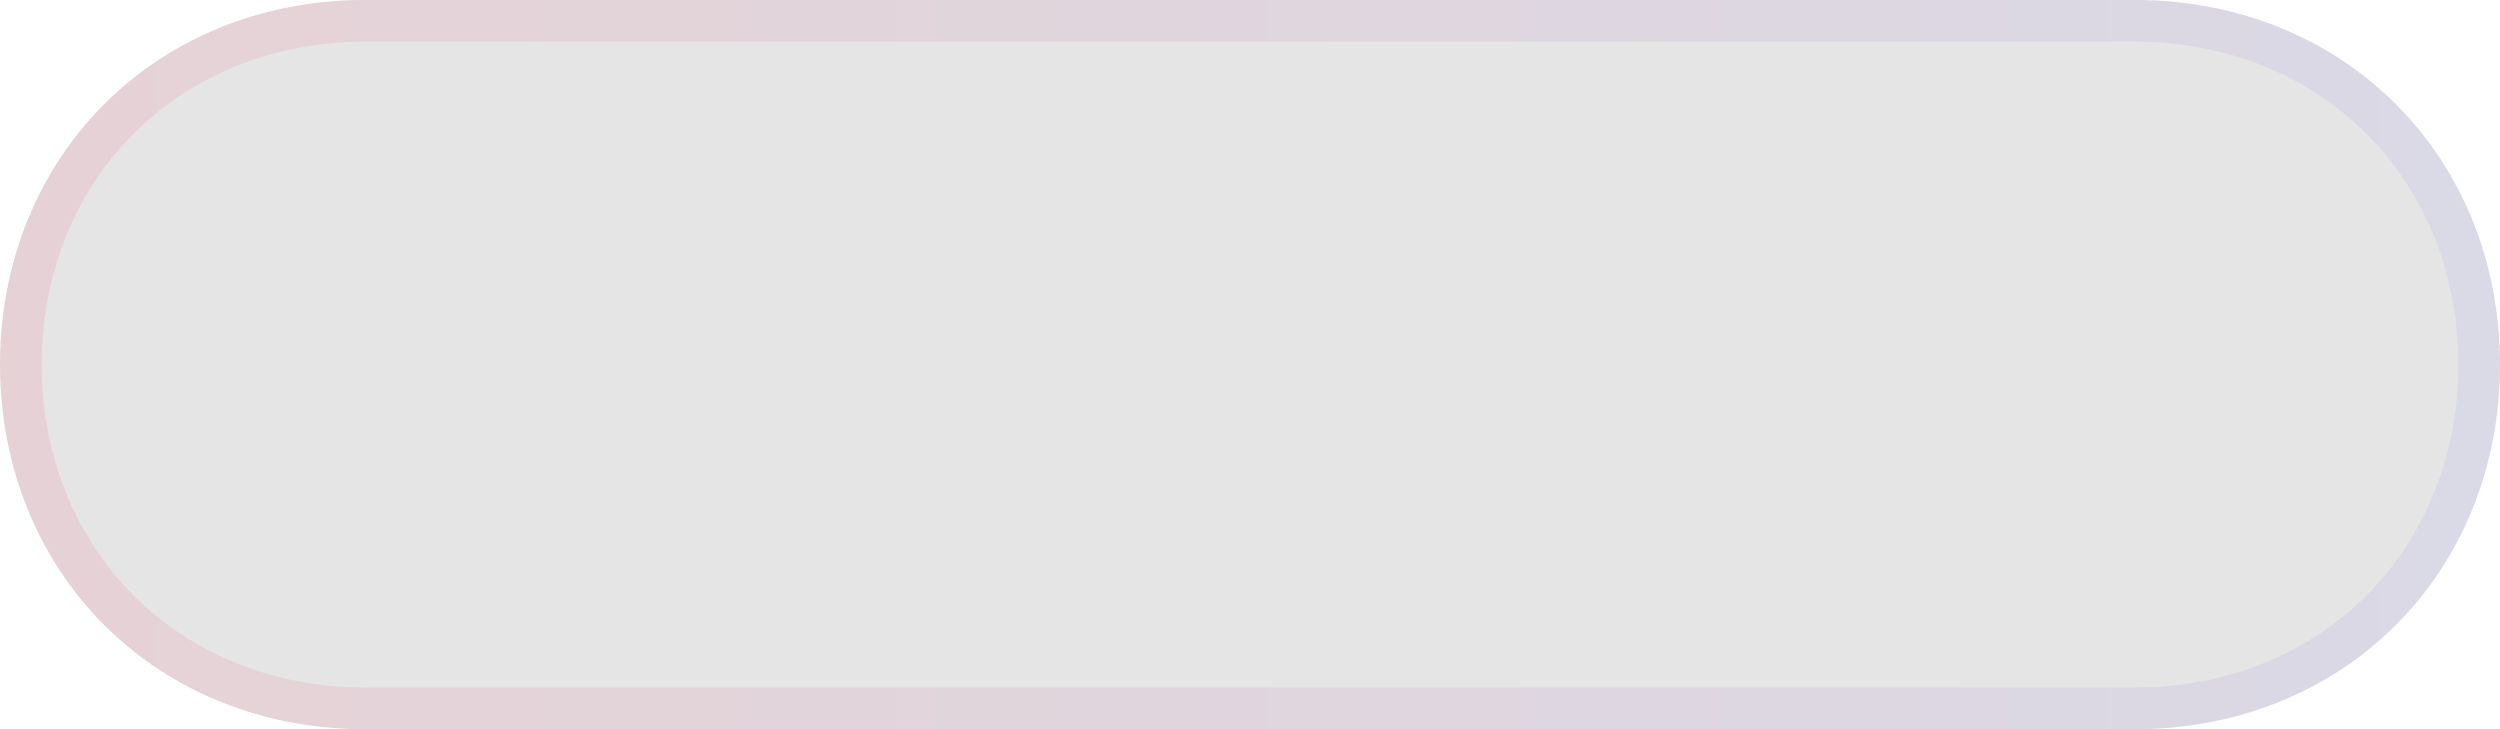 <svg xmlns="http://www.w3.org/2000/svg" width="120" height="35"><defs><clipPath id="a"><path clip-rule="evenodd" d="M-312-477h1440v901H-312z"/></clipPath></defs><g clip-path="url(#a)"><path fill-opacity=".102" d="M17.5 0h85q.448 0 .893.02.446.02.887.062.441.04.878.101.436.061.867.143.431.08.855.182.424.101.841.222t.825.261q.409.141.808.3.399.16.789.34.389.178.768.375t.746.413q.367.215.722.448.354.233.696.483.342.25.67.518.329.267.642.55.314.283.613.582t.582.613q.283.313.55.642.267.328.518.67.25.342.483.696.233.355.449.722.215.368.412.746.197.379.376.768.179.39.338.789.16.4.301.808.14.408.261.825t.222.84q.101.425.182.856.082.43.143.867.061.437.101.878.041.441.062.886.02.446.02.894t-.02.893q-.021.446-.062.887-.04.441-.101.878-.061.436-.143.867-.081.431-.182.855-.101.424-.222.841t-.261.825q-.141.409-.301.808-.159.4-.338.789-.179.39-.376.768t-.413.746q-.215.367-.448.722-.233.354-.483.696-.251.342-.518.67t-.55.642q-.283.314-.582.613t-.613.582q-.313.283-.642.55-.328.267-.67.518-.342.25-.696.483-.355.233-.722.448-.367.216-.746.413-.379.197-.768.376-.39.179-.789.338-.399.16-.808.3-.408.141-.825.262-.417.12-.841.222-.424.101-.855.182-.431.082-.867.143-.437.06-.878.101-.441.041-.887.062-.445.02-.893.02h-85q-.448 0-.893-.02-.446-.02-.887-.062-.441-.04-.878-.101-.436-.061-.867-.143-.43-.08-.855-.182-.424-.101-.841-.222t-.825-.262q-.409-.14-.808-.3-.4-.16-.789-.338-.39-.179-.768-.376t-.746-.413q-.367-.215-.722-.448-.354-.233-.696-.483-.342-.25-.67-.518-.329-.267-.642-.55Q5.299 30.3 5 30t-.582-.613q-.283-.314-.55-.642-.267-.328-.518-.67-.25-.342-.483-.696-.233-.355-.448-.722-.216-.367-.413-.746-.197-.379-.376-.768-.179-.39-.338-.789-.16-.4-.3-.808-.141-.408-.262-.825-.12-.417-.222-.84-.101-.425-.182-.856-.082-.43-.143-.867-.06-.437-.101-.878-.041-.441-.062-.887Q0 17.948 0 17.5t.02-.893q.02-.446.062-.887.04-.441.101-.878.061-.436.143-.867.08-.43.182-.855.101-.424.222-.841t.261-.825q.141-.409.3-.808.16-.4.34-.789.178-.39.375-.768t.413-.746q.215-.367.448-.722.233-.354.483-.696.25-.342.518-.67.267-.329.55-.642Q4.701 5.299 5 5t.613-.582q.313-.283.642-.55.328-.267.67-.518.342-.25.696-.483.355-.233.722-.448.368-.216.746-.413.379-.197.768-.376.39-.179.789-.338.4-.16.808-.3.408-.141.825-.262.417-.12.84-.222.425-.101.856-.182.43-.082.867-.143.437-.06.878-.101.441-.041.886-.062.446-.02.894-.02z"/></g><defs><clipPath id="b"><path d="M102.5 0h-85q-.448 0-.893.02-.446.02-.887.062-.441.04-.878.101-.436.061-.867.143-.43.08-.855.182-.424.101-.841.222t-.825.261q-.409.141-.808.3-.4.16-.789.34-.39.178-.768.375t-.746.413q-.367.215-.722.448-.354.233-.696.483-.342.25-.67.518-.329.267-.642.55Q5.299 4.701 5 5t-.582.613q-.283.313-.55.642-.267.328-.518.67-.25.342-.483.696-.233.355-.448.722-.216.368-.413.746-.197.379-.376.768-.179.39-.338.789-.16.4-.3.808-.141.408-.262.825-.12.417-.222.84-.101.425-.182.856-.082.43-.143.867-.06.437-.101.878-.041.441-.062.886-.02.446-.02.894t.02.893q.02.446.062.887.04.441.101.878.061.436.143.867.08.431.182.855.101.424.222.841t.261.825q.141.409.3.808.16.4.34.789.178.39.375.768t.413.746q.215.367.448.722.233.354.483.696.25.342.518.67.267.328.55.642.283.314.582.613t.613.582q.313.283.642.55.328.267.67.518.342.25.696.483.355.233.722.448.368.216.746.413.379.197.768.376.39.179.789.338.4.16.808.3.408.141.825.262.417.12.84.222.425.101.856.182.43.082.867.143.437.06.878.101.441.041.886.062.446.02.894.02h85q.448 0 .893-.02.446-.02.887-.062.441-.04.878-.101.436-.061.867-.143.431-.08.855-.182.424-.101.841-.222t.825-.262q.409-.14.808-.3.399-.16.789-.338.389-.179.768-.376t.746-.413q.367-.215.722-.448.354-.233.696-.483.342-.25.67-.518.329-.267.642-.55.314-.283.613-.582t.582-.613q.283-.314.55-.642.267-.328.518-.67.25-.342.483-.696.233-.355.449-.722.215-.367.412-.746.197-.379.376-.768.179-.39.338-.789.16-.4.301-.808.14-.408.261-.825t.222-.84q.101-.425.182-.856.082-.43.143-.867.061-.437.101-.878.041-.441.062-.887.02-.445.02-.893t-.02-.893q-.021-.446-.062-.887-.04-.441-.101-.878-.061-.436-.143-.867-.081-.43-.182-.855-.101-.424-.222-.841t-.261-.825q-.141-.409-.301-.808-.159-.4-.338-.789-.179-.39-.376-.768t-.413-.746q-.215-.367-.448-.722-.233-.354-.483-.696-.251-.342-.518-.67-.267-.329-.55-.642-.283-.314-.582-.613t-.613-.582q-.313-.283-.642-.55-.328-.267-.67-.518-.342-.25-.696-.483-.355-.233-.722-.448-.367-.216-.746-.413-.379-.197-.768-.376-.39-.179-.789-.338-.399-.16-.808-.3-.408-.141-.825-.262-.417-.12-.841-.222-.424-.101-.855-.182-.431-.082-.867-.143-.437-.06-.878-.101-.441-.041-.887-.062-.445-.02-.893-.02z" clip-rule="evenodd"/></clipPath><linearGradient id="c" gradientUnits="userSpaceOnUse" x1="116.095" y1="17.5" x2="0" y2="17.5"><stop offset="0" stop-color="#7568E7"/><stop offset="1" stop-color="#EE2849"/></linearGradient></defs><g clip-path="url(#b)"><path fill="none" stroke="url(#c)" stroke-width="4" stroke-opacity=".102" d="M17.5 0h85q.448 0 .893.02.446.02.887.062.441.04.878.101.436.061.867.143.431.08.855.182.424.101.841.222t.825.261q.409.141.808.3.399.16.789.34.389.178.768.375t.746.413q.367.215.722.448.354.233.696.483.342.25.67.518.329.267.642.55.314.283.613.582t.582.613q.283.313.55.642.267.328.518.67.25.342.483.696.233.355.449.722.215.368.412.746.197.379.376.768.179.39.338.789.16.4.301.808.14.408.261.825t.222.84q.101.425.182.856.082.43.143.867.061.437.101.878.041.441.062.886.02.446.02.894t-.02.893q-.021.446-.062.887-.04.441-.101.878-.061.436-.143.867-.081.431-.182.855-.101.424-.222.841t-.261.825q-.141.409-.301.808-.159.4-.338.789-.179.39-.376.768t-.413.746q-.215.367-.448.722-.233.354-.483.696-.251.342-.518.67t-.55.642q-.283.314-.582.613t-.613.582q-.313.283-.642.55-.328.267-.67.518-.342.25-.696.483-.355.233-.722.448-.367.216-.746.413-.379.197-.768.376-.39.179-.789.338-.399.16-.808.3-.408.141-.825.262-.417.12-.841.222-.424.101-.855.182-.431.082-.867.143-.437.06-.878.101-.441.041-.887.062-.445.02-.893.02h-85q-.448 0-.893-.02-.446-.02-.887-.062-.441-.04-.878-.101-.436-.061-.867-.143-.43-.08-.855-.182-.424-.101-.841-.222t-.825-.262q-.409-.14-.808-.3-.4-.16-.789-.338-.39-.179-.768-.376t-.746-.413q-.367-.215-.722-.448-.354-.233-.696-.483-.342-.25-.67-.518-.329-.267-.642-.55Q5.299 30.3 5 30t-.582-.613q-.283-.314-.55-.642-.267-.328-.518-.67-.25-.342-.483-.696-.233-.355-.448-.722-.216-.367-.413-.746-.197-.379-.376-.768-.179-.39-.338-.789-.16-.4-.3-.808-.141-.408-.262-.825-.12-.417-.222-.84-.101-.425-.182-.856-.082-.43-.143-.867-.06-.437-.101-.878-.041-.441-.062-.887Q0 17.948 0 17.5t.02-.893q.02-.446.062-.887.04-.441.101-.878.061-.436.143-.867.08-.43.182-.855.101-.424.222-.841t.261-.825q.141-.409.3-.808.16-.4.34-.789.178-.39.375-.768t.413-.746q.215-.367.448-.722.233-.354.483-.696.25-.342.518-.67.267-.329.55-.642Q4.701 5.299 5 5t.613-.582q.313-.283.642-.55.328-.267.67-.518.342-.25.696-.483.355-.233.722-.448.368-.216.746-.413.379-.197.768-.376.39-.179.789-.338.4-.16.808-.3.408-.141.825-.262.417-.12.84-.222.425-.101.856-.182.43-.082.867-.143.437-.06.878-.101.441-.041.886-.062.446-.02.894-.02z"/></g></svg>